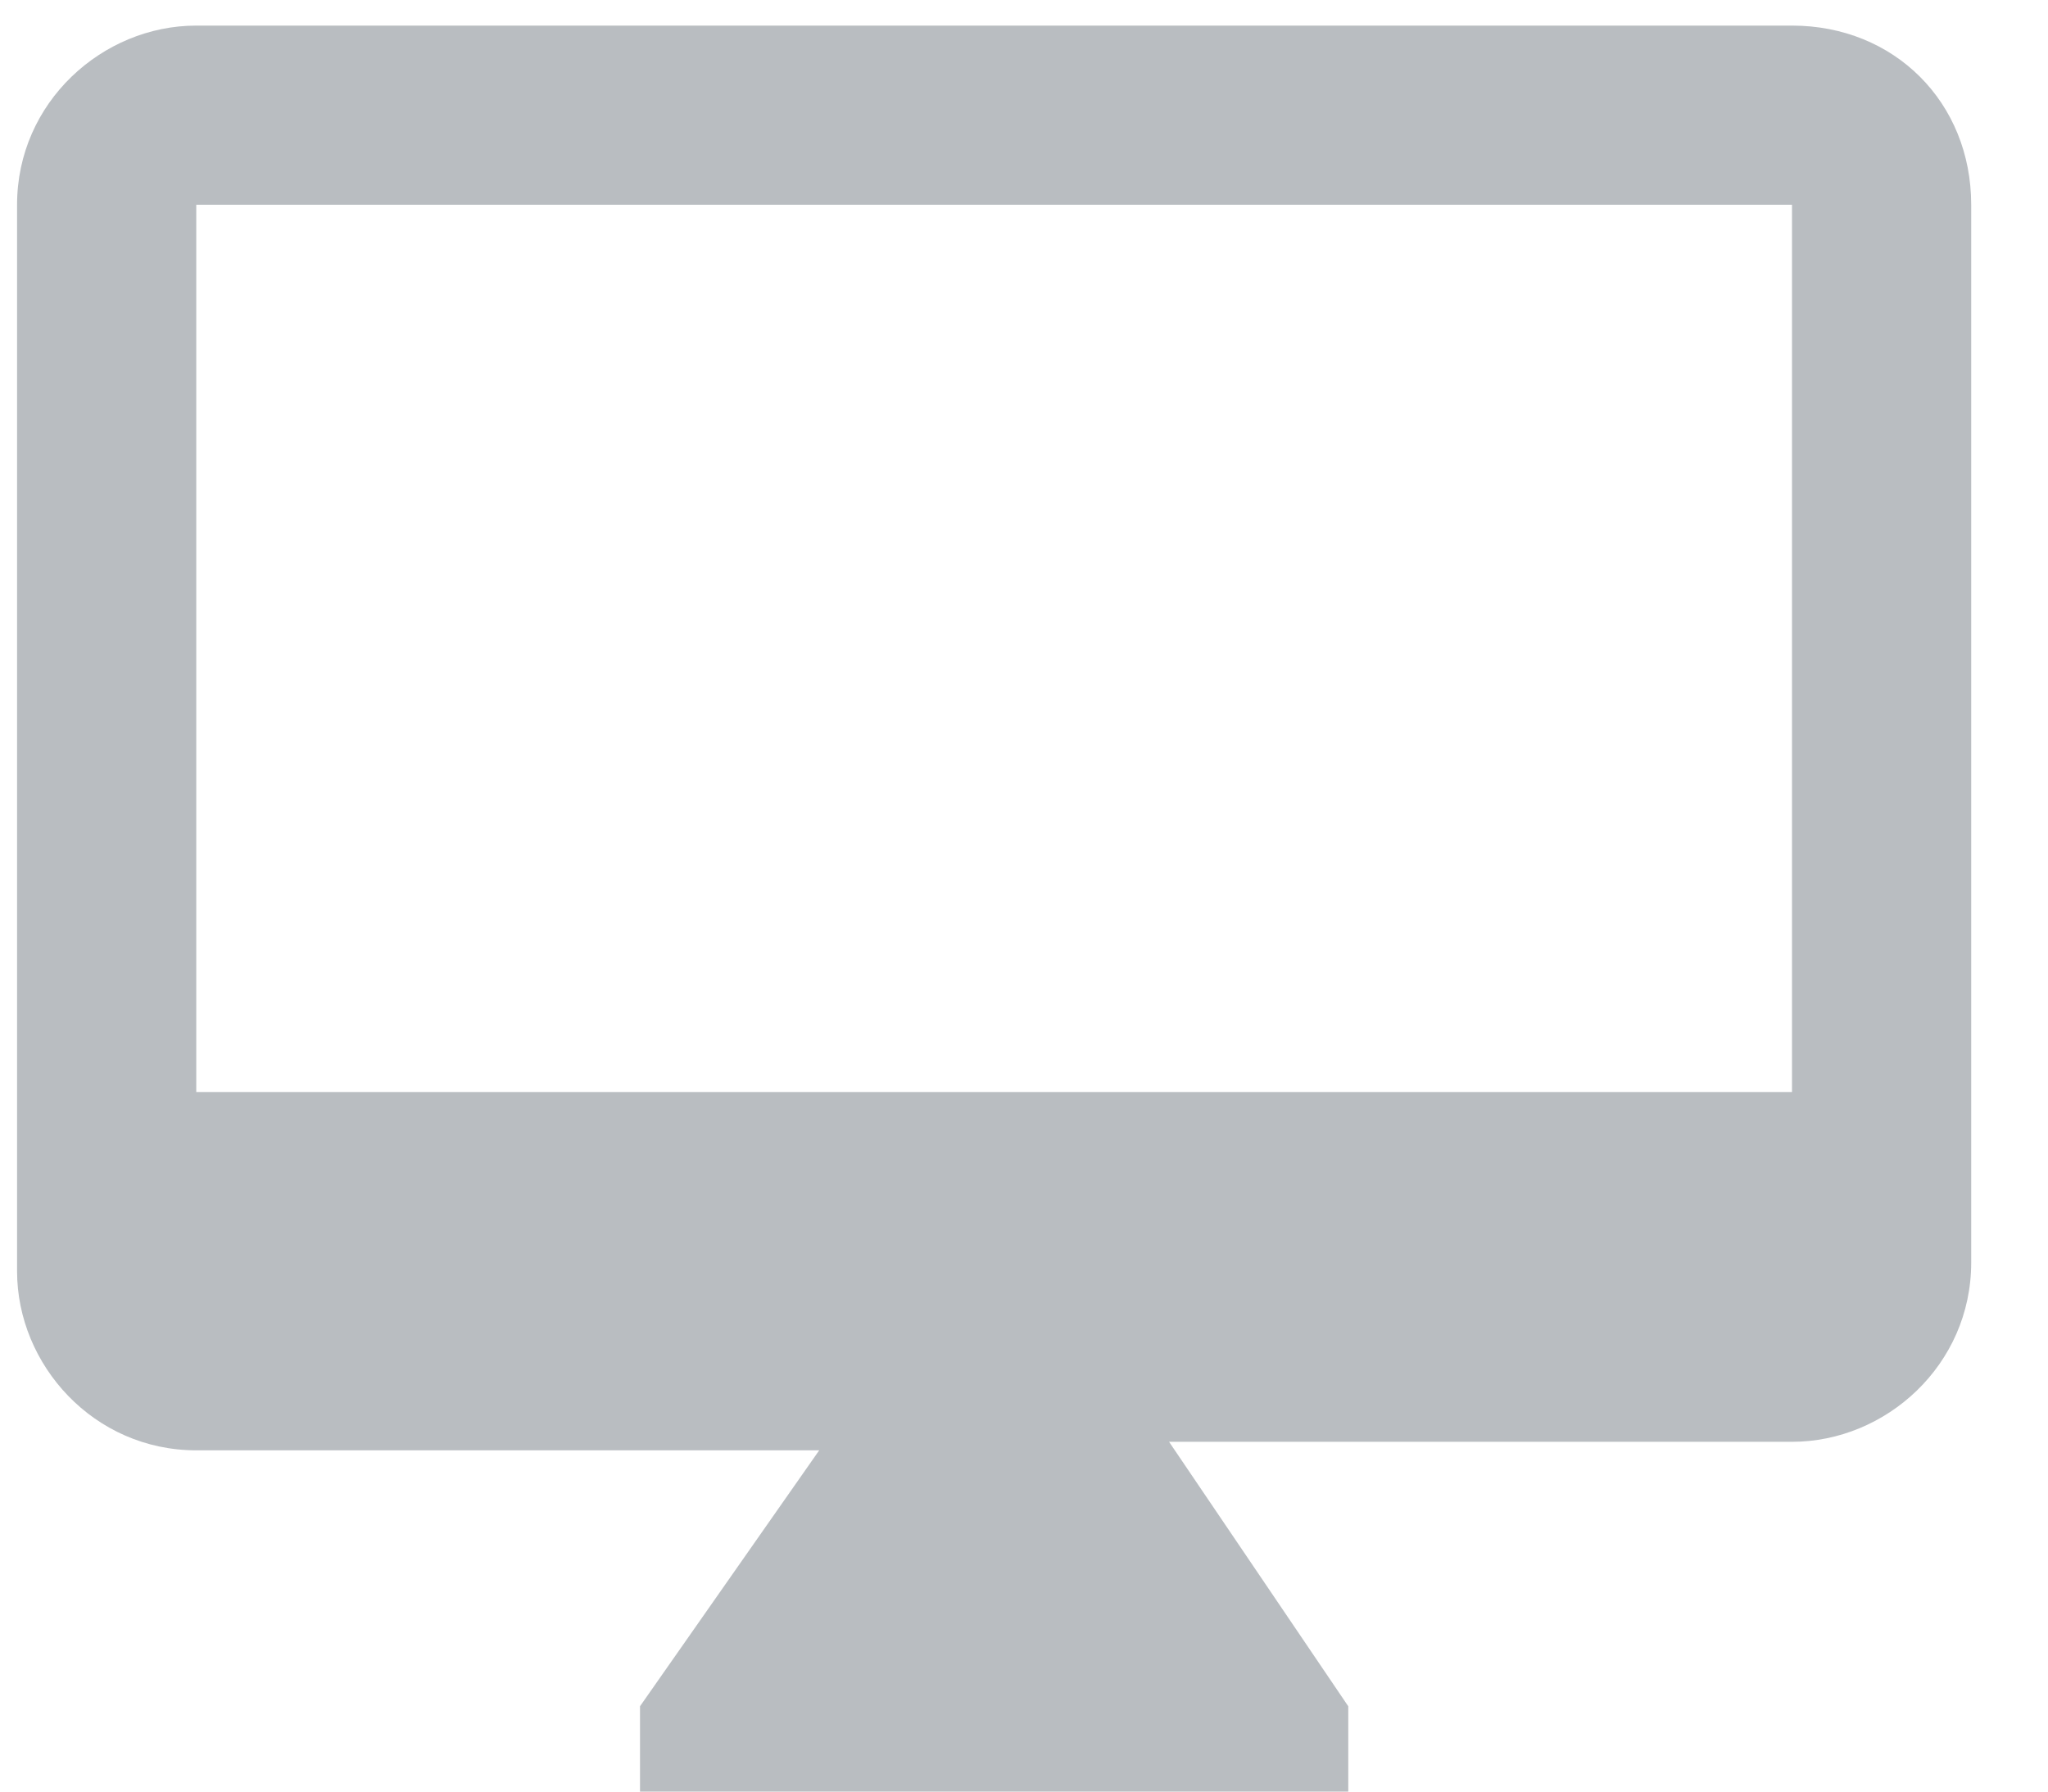 <svg xmlns="http://www.w3.org/2000/svg" viewBox="1 2 24 21">
  <path fill="#B9BDC1" fill-rule="evenodd" d="M22 2.3H3.3c-1.1 0-2.1.9-2.1 2.1v12.5c0 1.1.9 2.1 2.1 2.1h7.3l-2.1 3v1h8.3v-1l-2.1-3.1H22c1.1 0 2.1-.9 2.1-2.1V4.4c0-1.2-.9-2.1-2.1-2.1zm0 12.5H3.3V4.4H22v10.4z"/>
</svg>